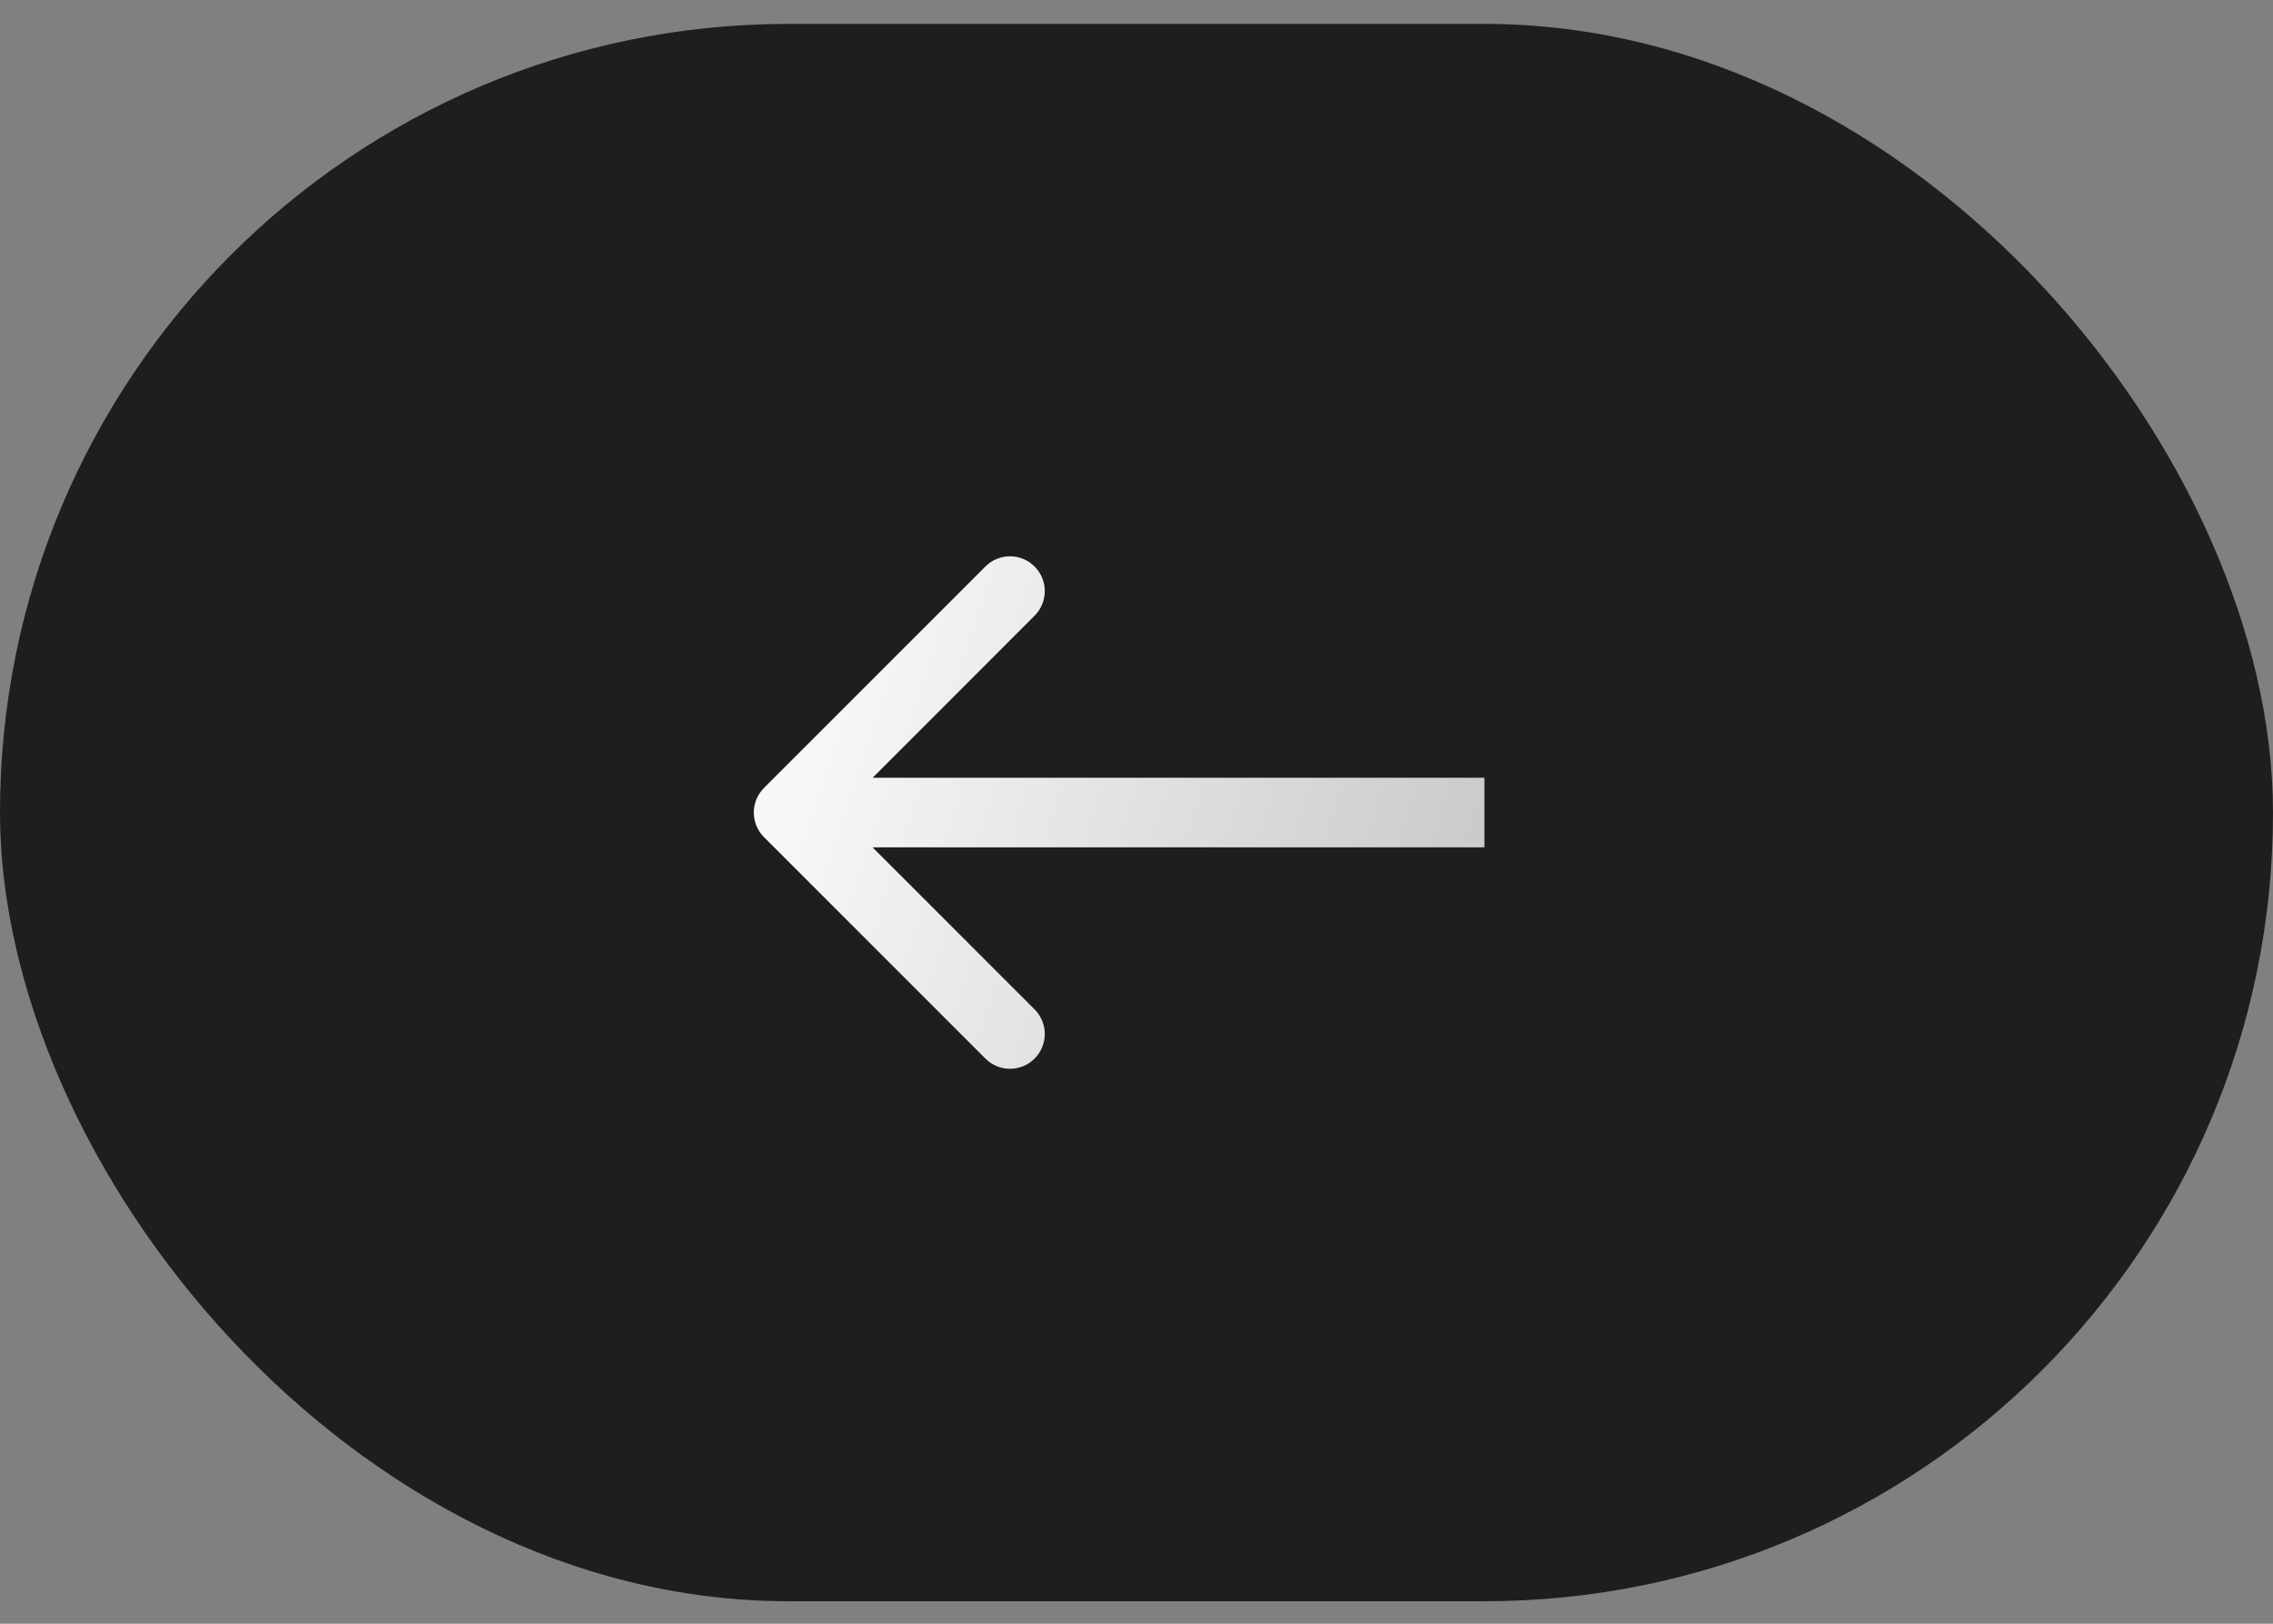 <svg width="49" height="35" viewBox="0 0 49 35" fill="none" xmlns="http://www.w3.org/2000/svg">
<rect x="0" y="0" width="49" height="35" fill="#808080" stroke="none"/>
<rect y="0.515" width="49" height="34" rx="17" fill="#1E1E1E"/>
<path d="M16.47 16.984C16.177 17.277 16.177 17.752 16.47 18.045L21.243 22.818C21.535 23.111 22.01 23.111 22.303 22.818C22.596 22.525 22.596 22.05 22.303 21.757L18.061 17.515L22.303 13.272C22.596 12.979 22.596 12.504 22.303 12.211C22.01 11.918 21.535 11.918 21.243 12.211L16.47 16.984ZM32 16.765L17 16.765L17 18.265L32 18.265L32 16.765Z" fill="url(#paint0_linear_0_1)"/>
<defs>
<linearGradient id="paint0_linear_0_1" x1="32" y1="17.228" x2="18.324" y2="12.728" gradientUnits="userSpaceOnUse">
<stop stop-color="#CBCBCB"/>
<stop offset="1" stop-color="#F8F8F8"/>
</linearGradient>
</defs>
</svg>
